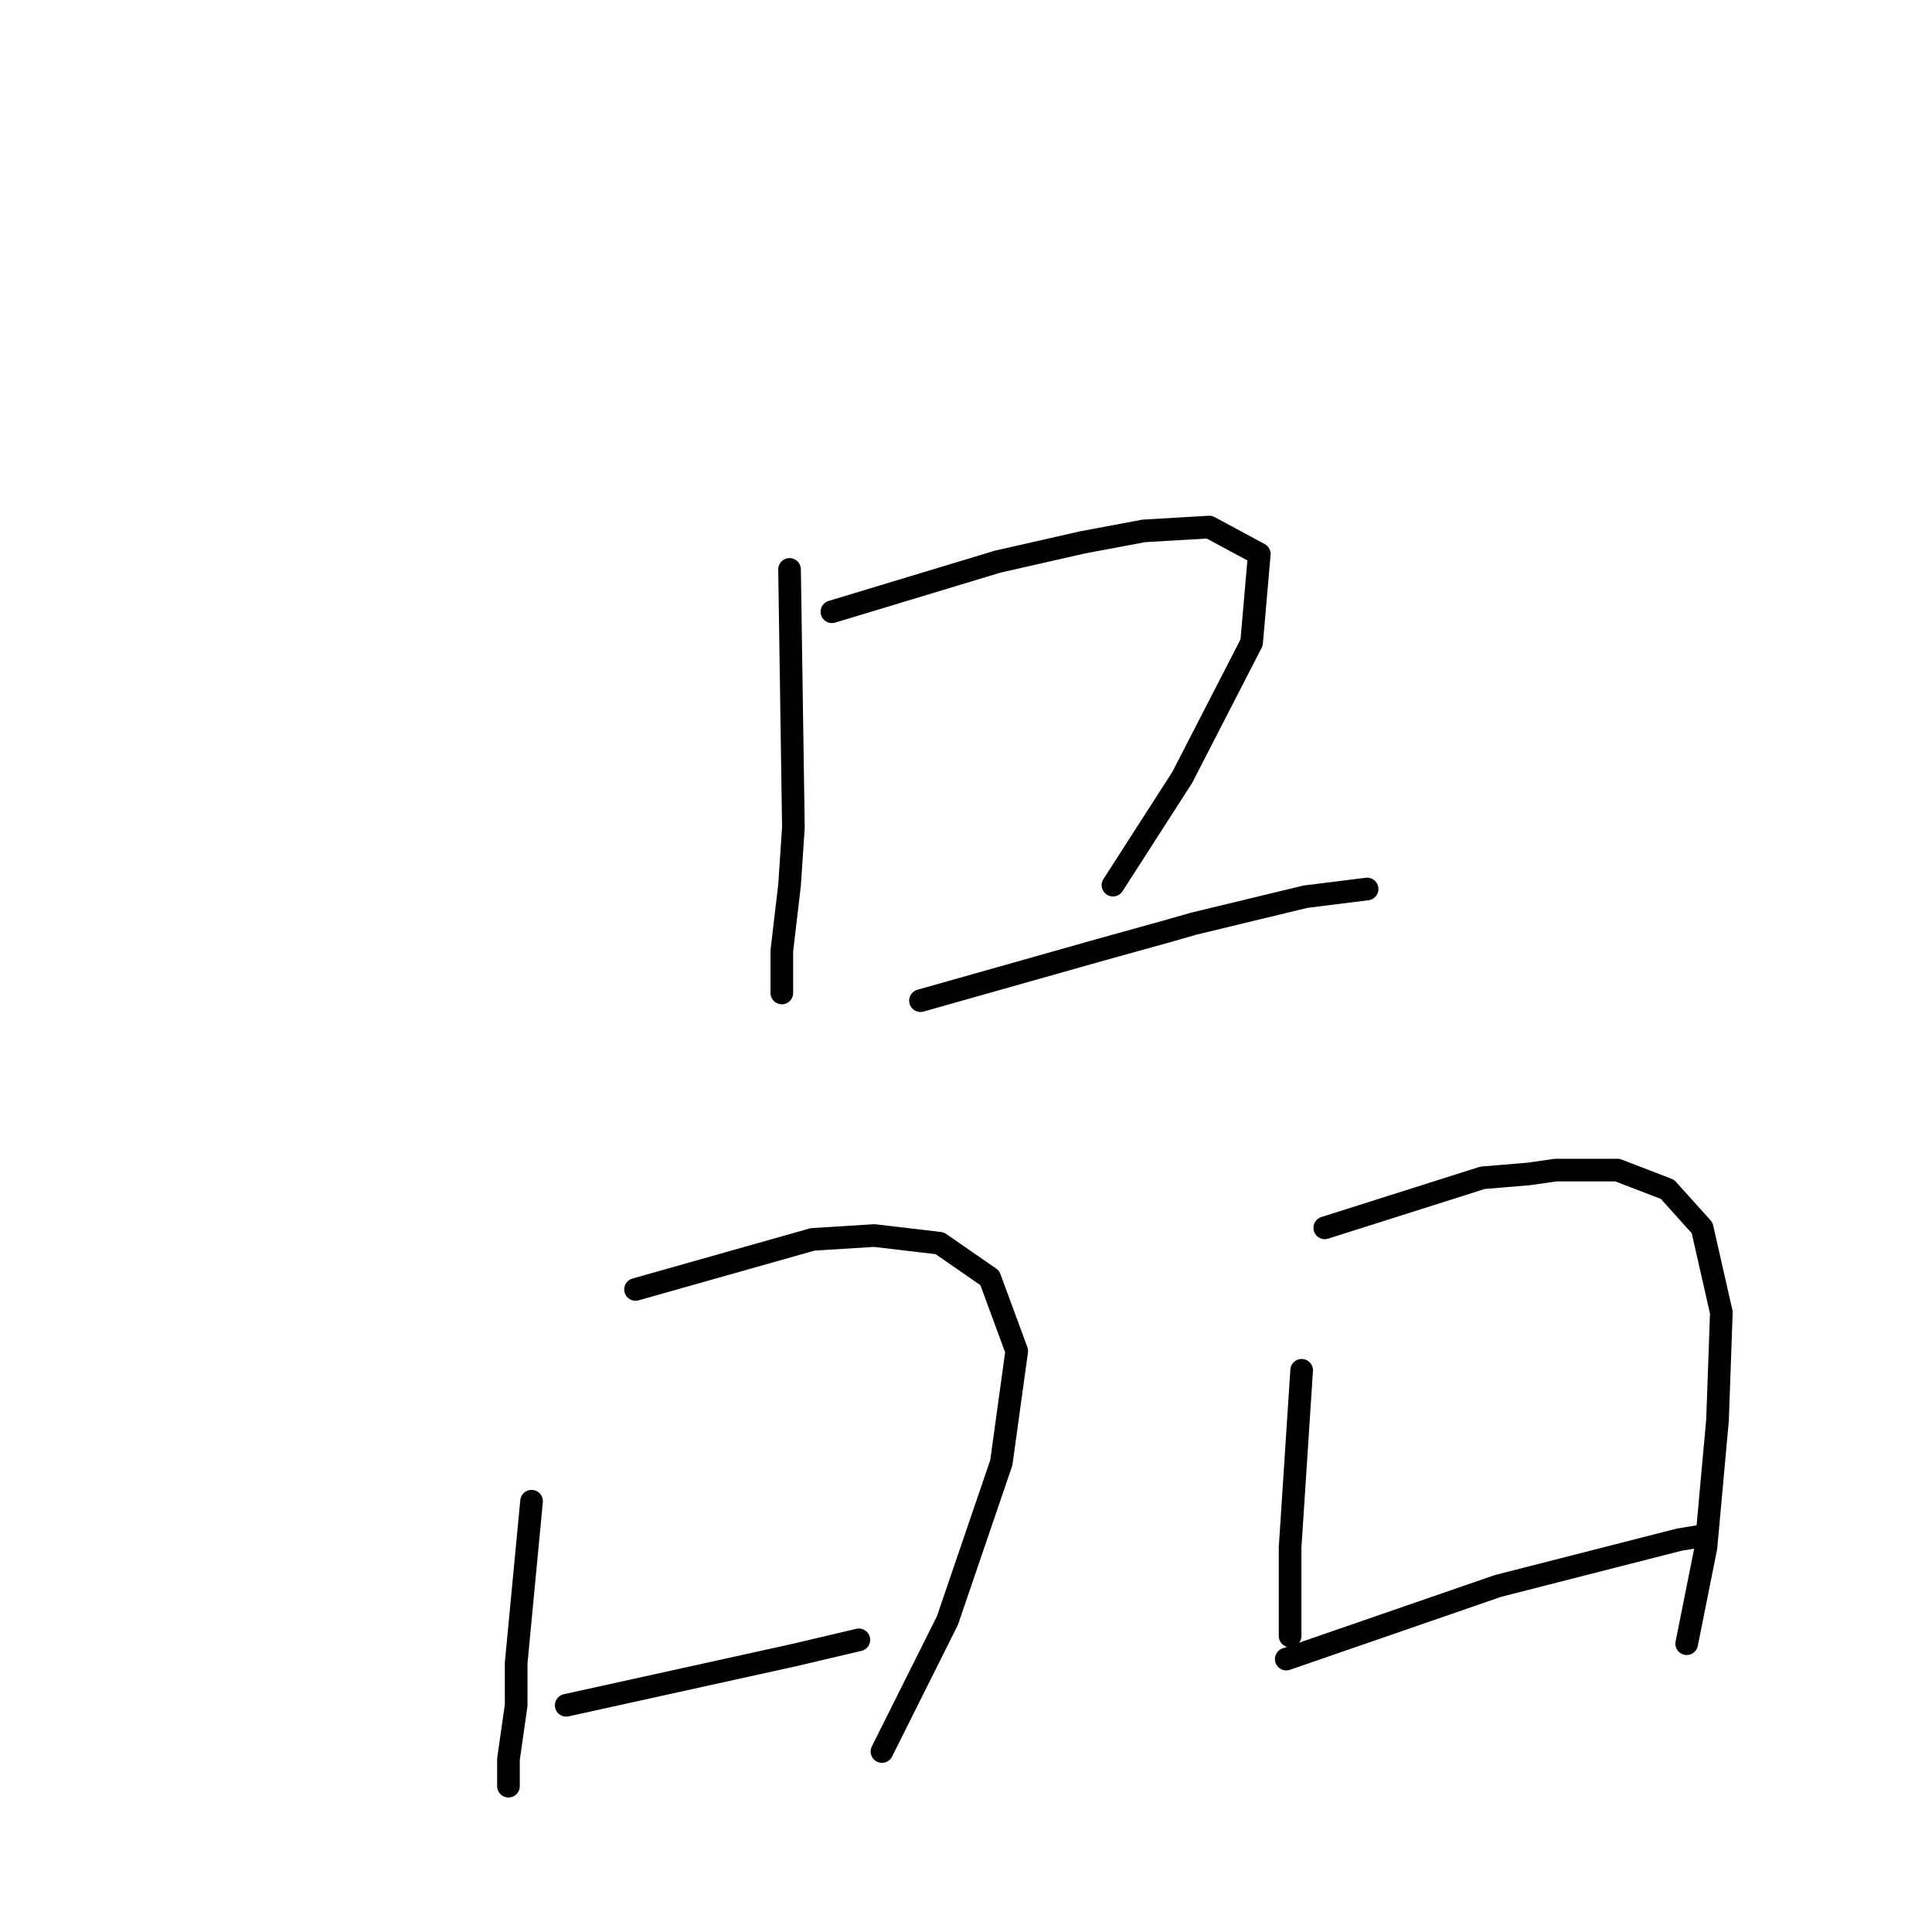<?xml version="1.0" standalone="no"?>
    <svg width="256" height="256" xmlns="http://www.w3.org/2000/svg" version="1.1">
    <polyline stroke="black" stroke-width="3" stroke-linecap="round" fill="transparent" stroke-linejoin="round" points="104.619 75.45 105.129 109.633 104.619 117.286 103.598 125.96 103.598 131.572 103.598 131.572 " />
        <polyline stroke="black" stroke-width="3" stroke-linecap="round" fill="transparent" stroke-linejoin="round" points="110.231 81.062 132.17 74.429 143.394 71.878 151.558 70.347 160.231 69.837 166.864 73.409 165.844 85.143 156.66 103.001 147.476 117.286 147.476 117.286 " />
        <polyline stroke="black" stroke-width="3" stroke-linecap="round" fill="transparent" stroke-linejoin="round" points="121.966 132.593 145.435 125.96 154.619 123.409 158.19 122.388 172.986 118.817 181.15 117.797 181.15 117.797 " />
        <polyline stroke="black" stroke-width="3" stroke-linecap="round" fill="transparent" stroke-linejoin="round" points="70.435 198.919 68.394 220.348 68.394 225.96 67.374 233.103 67.374 236.675 67.374 236.675 " />
        <polyline stroke="black" stroke-width="3" stroke-linecap="round" fill="transparent" stroke-linejoin="round" points="84.211 170.858 107.68 164.225 115.843 163.715 124.517 164.736 131.15 169.327 134.721 179.021 132.68 193.817 125.537 214.736 116.864 232.083 116.864 232.083 " />
        <polyline stroke="black" stroke-width="3" stroke-linecap="round" fill="transparent" stroke-linejoin="round" points="75.027 225.96 105.129 219.328 113.803 217.287 113.803 217.287 " />
        <polyline stroke="black" stroke-width="3" stroke-linecap="round" fill="transparent" stroke-linejoin="round" points="172.476 181.572 170.946 205.042 170.946 212.695 170.946 216.777 170.946 216.777 " />
        <polyline stroke="black" stroke-width="3" stroke-linecap="round" fill="transparent" stroke-linejoin="round" points="175.537 162.695 196.456 156.062 202.578 155.552 206.15 155.042 214.313 155.042 220.946 157.593 225.538 162.695 228.089 173.919 227.578 188.205 226.048 205.042 223.497 217.797 223.497 217.797 " />
        <polyline stroke="black" stroke-width="3" stroke-linecap="round" fill="transparent" stroke-linejoin="round" points="170.435 219.838 198.497 210.144 222.476 204.021 225.538 203.511 225.538 203.511 " />
        </svg>